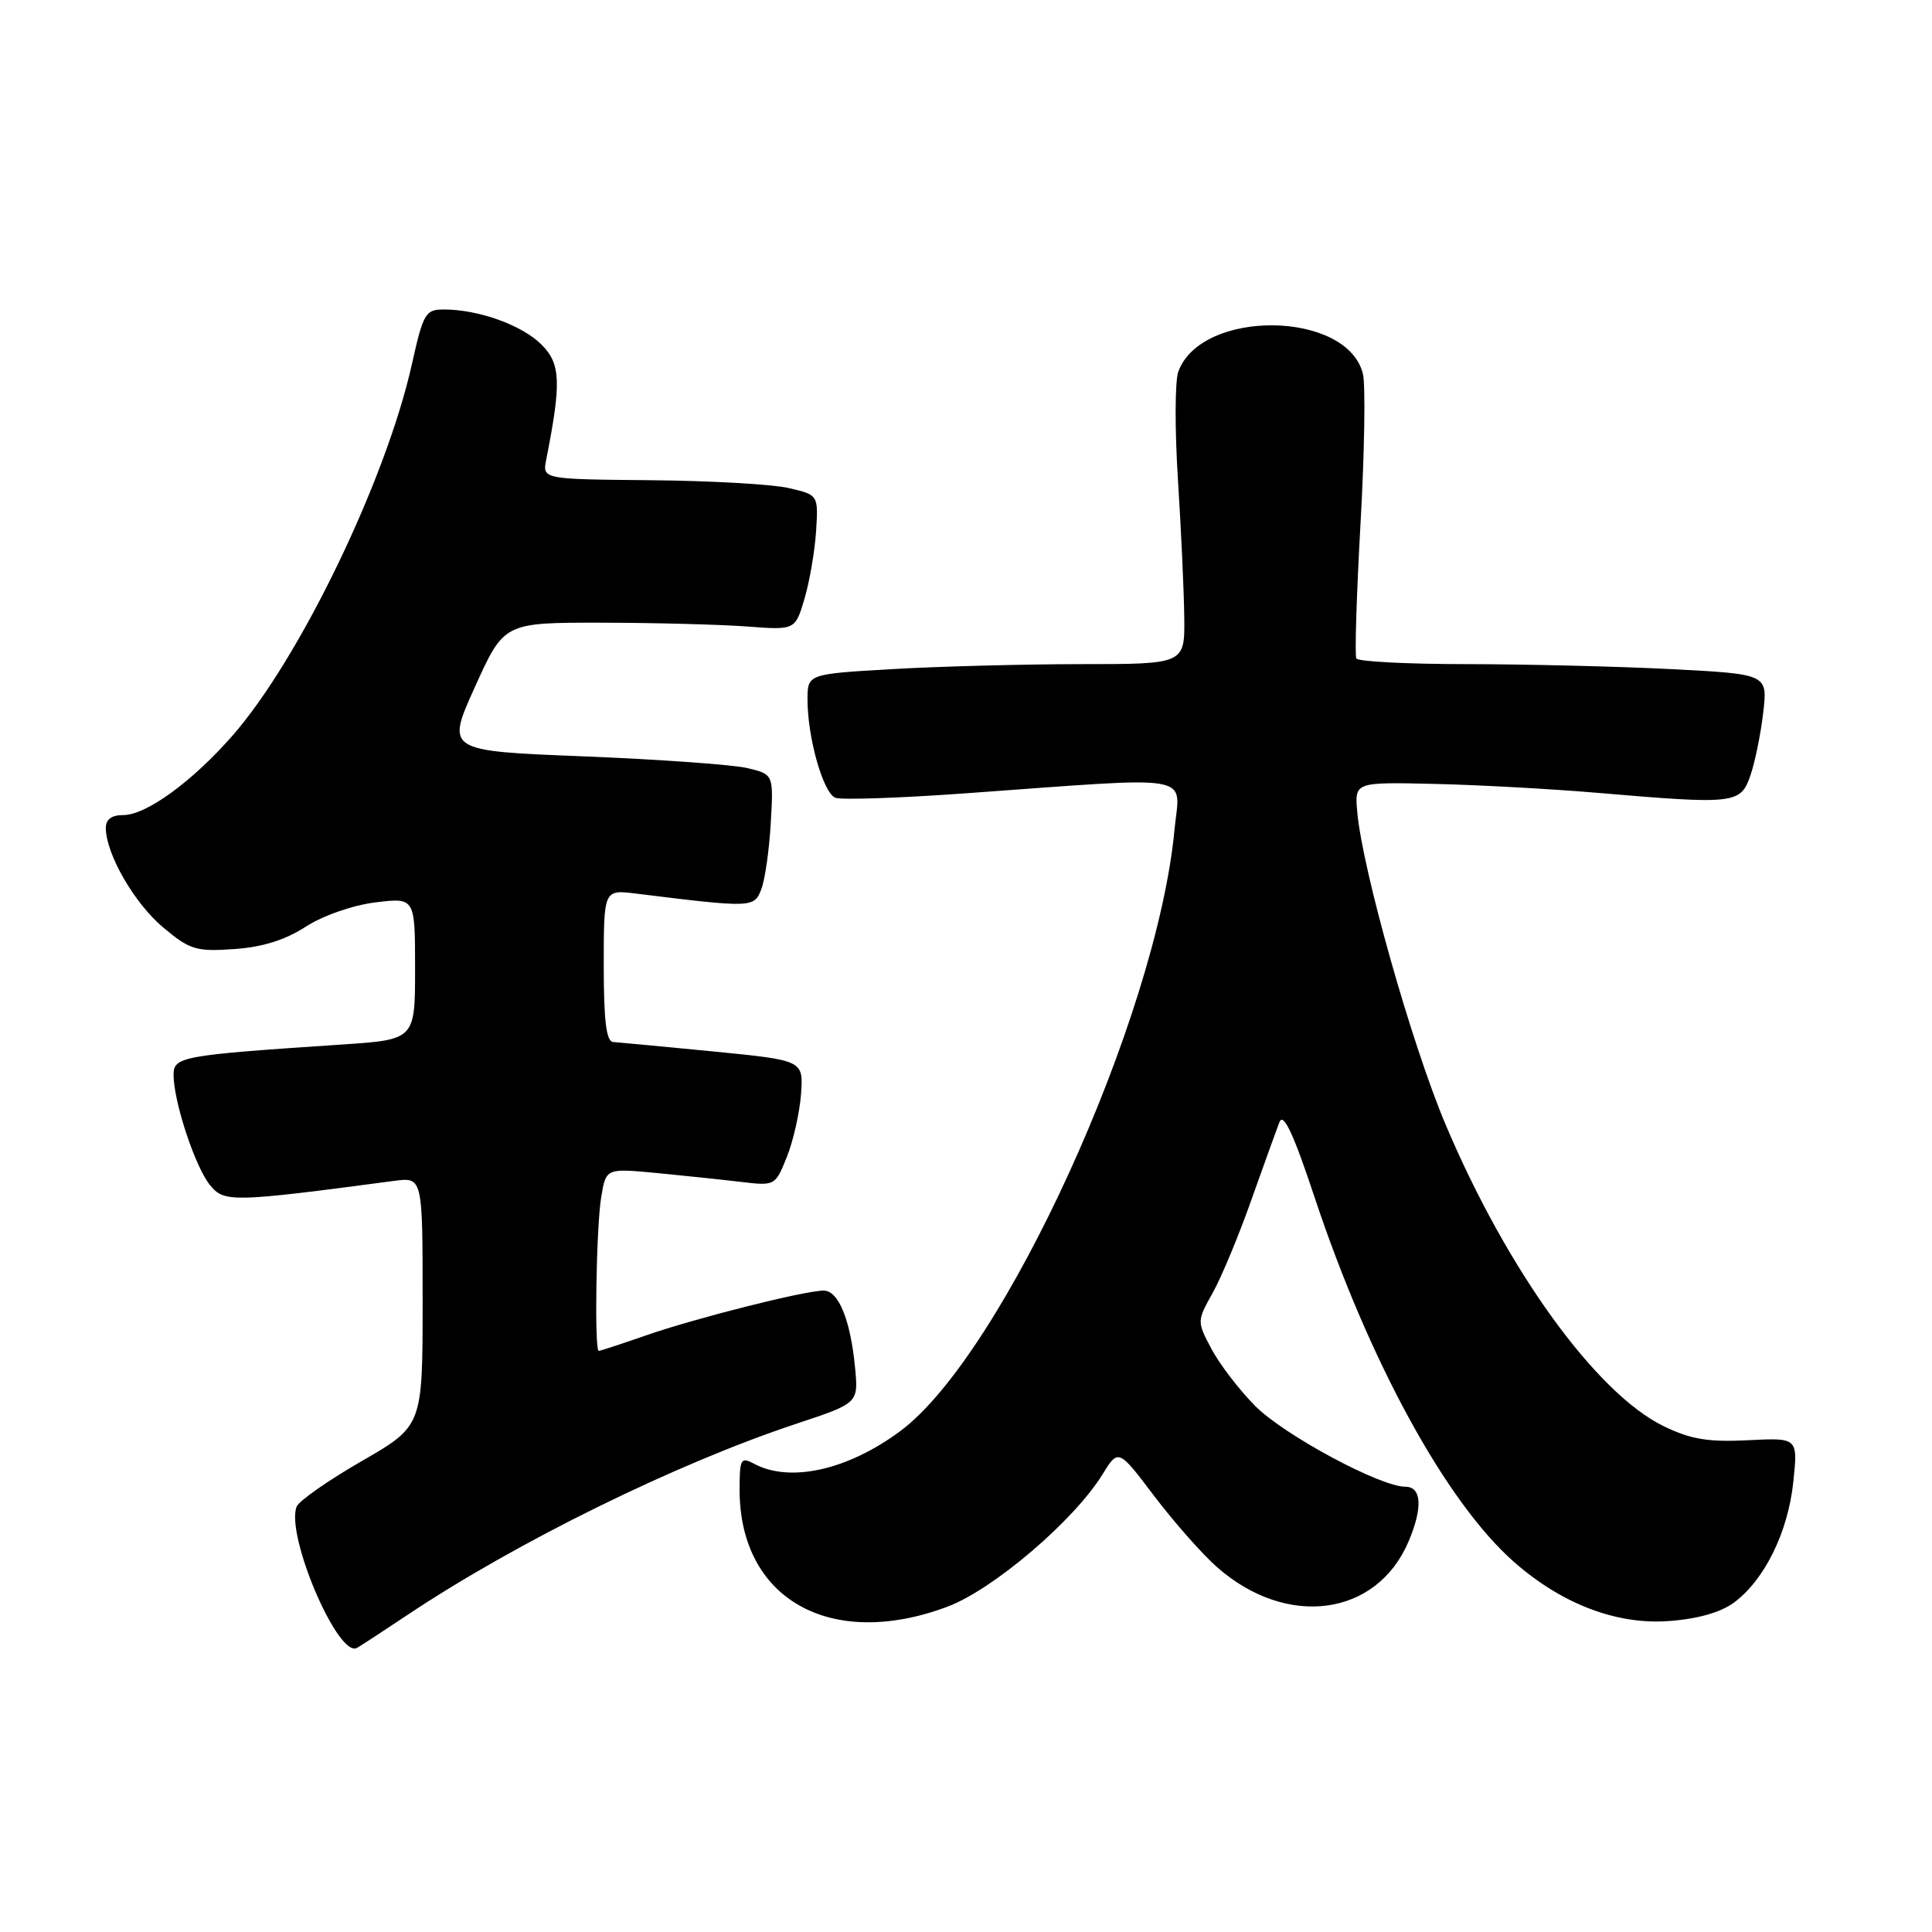 <?xml version="1.0" encoding="UTF-8" standalone="no"?>
<!DOCTYPE svg PUBLIC "-//W3C//DTD SVG 1.1//EN" "http://www.w3.org/Graphics/SVG/1.1/DTD/svg11.dtd" >
<svg xmlns="http://www.w3.org/2000/svg" xmlns:xlink="http://www.w3.org/1999/xlink" version="1.1" viewBox="0 0 256 256">
 <g >
 <path fill="currentColor"
d=" M 54.00 213.98 C 68.52 204.30 89.62 193.92 105.62 188.62 C 113.75 185.92 113.75 185.92 113.30 181.21 C 112.69 174.88 111.11 171.00 109.13 171.01 C 106.60 171.02 92.16 174.66 85.59 176.95 C 82.34 178.08 79.53 179.00 79.34 179.00 C 78.74 179.00 79.00 162.66 79.66 158.65 C 80.29 154.80 80.29 154.80 86.90 155.42 C 90.53 155.77 95.58 156.30 98.11 156.60 C 102.70 157.15 102.73 157.13 104.27 153.28 C 105.12 151.16 105.96 147.41 106.14 144.96 C 106.46 140.50 106.46 140.50 94.48 139.32 C 87.89 138.68 81.94 138.12 81.25 138.07 C 80.34 138.02 80.00 135.28 80.00 127.94 C 80.00 117.88 80.00 117.88 84.25 118.40 C 99.68 120.31 99.93 120.30 100.88 117.82 C 101.37 116.54 101.93 112.59 102.13 109.04 C 102.50 102.60 102.50 102.60 99.00 101.77 C 97.08 101.32 87.31 100.62 77.30 100.22 C 59.10 99.50 59.10 99.50 62.94 91.00 C 66.79 82.50 66.79 82.50 79.64 82.51 C 86.71 82.52 95.40 82.75 98.93 83.01 C 105.37 83.50 105.37 83.50 106.61 79.30 C 107.29 76.99 107.97 72.96 108.14 70.34 C 108.43 65.57 108.43 65.57 104.46 64.66 C 102.28 64.16 94.06 63.70 86.18 63.63 C 71.86 63.50 71.86 63.50 72.38 60.89 C 74.40 50.65 74.30 48.21 71.75 45.66 C 69.17 43.08 63.45 41.02 58.85 41.01 C 56.38 41.00 56.09 41.48 54.58 48.25 C 51.15 63.64 39.64 87.45 30.74 97.55 C 25.42 103.61 19.36 108.00 16.35 108.00 C 14.77 108.00 14.01 108.57 14.02 109.75 C 14.07 113.22 17.82 119.71 21.62 122.89 C 25.15 125.85 25.99 126.11 31.00 125.76 C 34.74 125.51 37.78 124.56 40.50 122.80 C 42.81 121.31 46.72 119.95 49.75 119.57 C 55.00 118.93 55.00 118.93 55.00 128.35 C 55.00 137.76 55.00 137.76 45.25 138.41 C 24.03 139.82 23.00 140.01 23.00 142.43 C 23.00 145.95 25.85 154.60 27.81 157.01 C 29.70 159.35 30.68 159.33 52.25 156.47 C 56.00 155.98 56.00 155.98 56.00 172.46 C 56.00 188.95 56.00 188.95 47.92 193.61 C 43.47 196.17 39.59 198.89 39.30 199.65 C 37.84 203.47 44.83 219.80 47.31 218.35 C 47.96 217.97 50.98 216.00 54.00 213.98 Z  M 125.53 212.90 C 131.59 210.63 142.28 201.52 146.07 195.39 C 148.19 191.95 148.19 191.95 152.96 198.26 C 155.59 201.72 159.33 205.96 161.28 207.67 C 170.52 215.79 182.40 214.20 186.63 204.28 C 188.54 199.79 188.39 197.00 186.22 197.00 C 182.88 197.00 170.16 190.16 166.32 186.30 C 164.22 184.18 161.62 180.79 160.54 178.77 C 158.59 175.08 158.59 175.07 160.70 171.29 C 161.86 169.21 164.16 163.68 165.81 159.00 C 167.47 154.32 169.15 149.68 169.54 148.68 C 170.06 147.37 171.40 150.24 174.20 158.68 C 181.44 180.43 191.65 199.10 200.64 206.99 C 206.96 212.54 214.19 215.30 221.10 214.80 C 224.94 214.52 227.99 213.66 229.76 212.35 C 233.81 209.35 236.92 203.03 237.62 196.38 C 238.24 190.50 238.24 190.50 231.61 190.84 C 226.37 191.10 224.04 190.72 220.49 189.00 C 211.51 184.65 199.70 168.32 191.52 148.94 C 187.05 138.34 180.50 115.15 179.84 107.56 C 179.50 103.63 179.50 103.63 190.00 103.87 C 195.78 104.00 205.45 104.53 211.50 105.04 C 229.86 106.61 230.62 106.53 231.92 102.81 C 232.53 101.06 233.30 97.31 233.63 94.47 C 234.24 89.32 234.24 89.32 221.37 88.66 C 214.29 88.30 202.11 88.01 194.31 88.00 C 186.50 88.00 179.94 87.66 179.72 87.25 C 179.50 86.84 179.75 78.76 180.28 69.30 C 180.81 59.84 180.95 50.93 180.59 49.52 C 178.49 41.12 159.16 40.91 156.13 49.25 C 155.68 50.49 155.66 56.90 156.08 63.50 C 156.50 70.10 156.88 78.31 156.92 81.75 C 157.00 88.00 157.00 88.00 143.25 88.00 C 135.69 88.01 124.44 88.30 118.25 88.66 C 107.00 89.31 107.00 89.31 107.00 92.71 C 107.00 97.77 109.08 105.09 110.70 105.71 C 111.47 106.01 119.17 105.75 127.80 105.13 C 159.04 102.88 156.34 102.41 155.63 109.93 C 153.27 134.92 132.89 179.57 119.25 189.66 C 112.30 194.80 104.67 196.50 99.93 193.96 C 98.16 193.01 98.00 193.29 98.00 197.40 C 98.00 211.90 110.06 218.69 125.53 212.90 Z "/>
</g>
</svg>